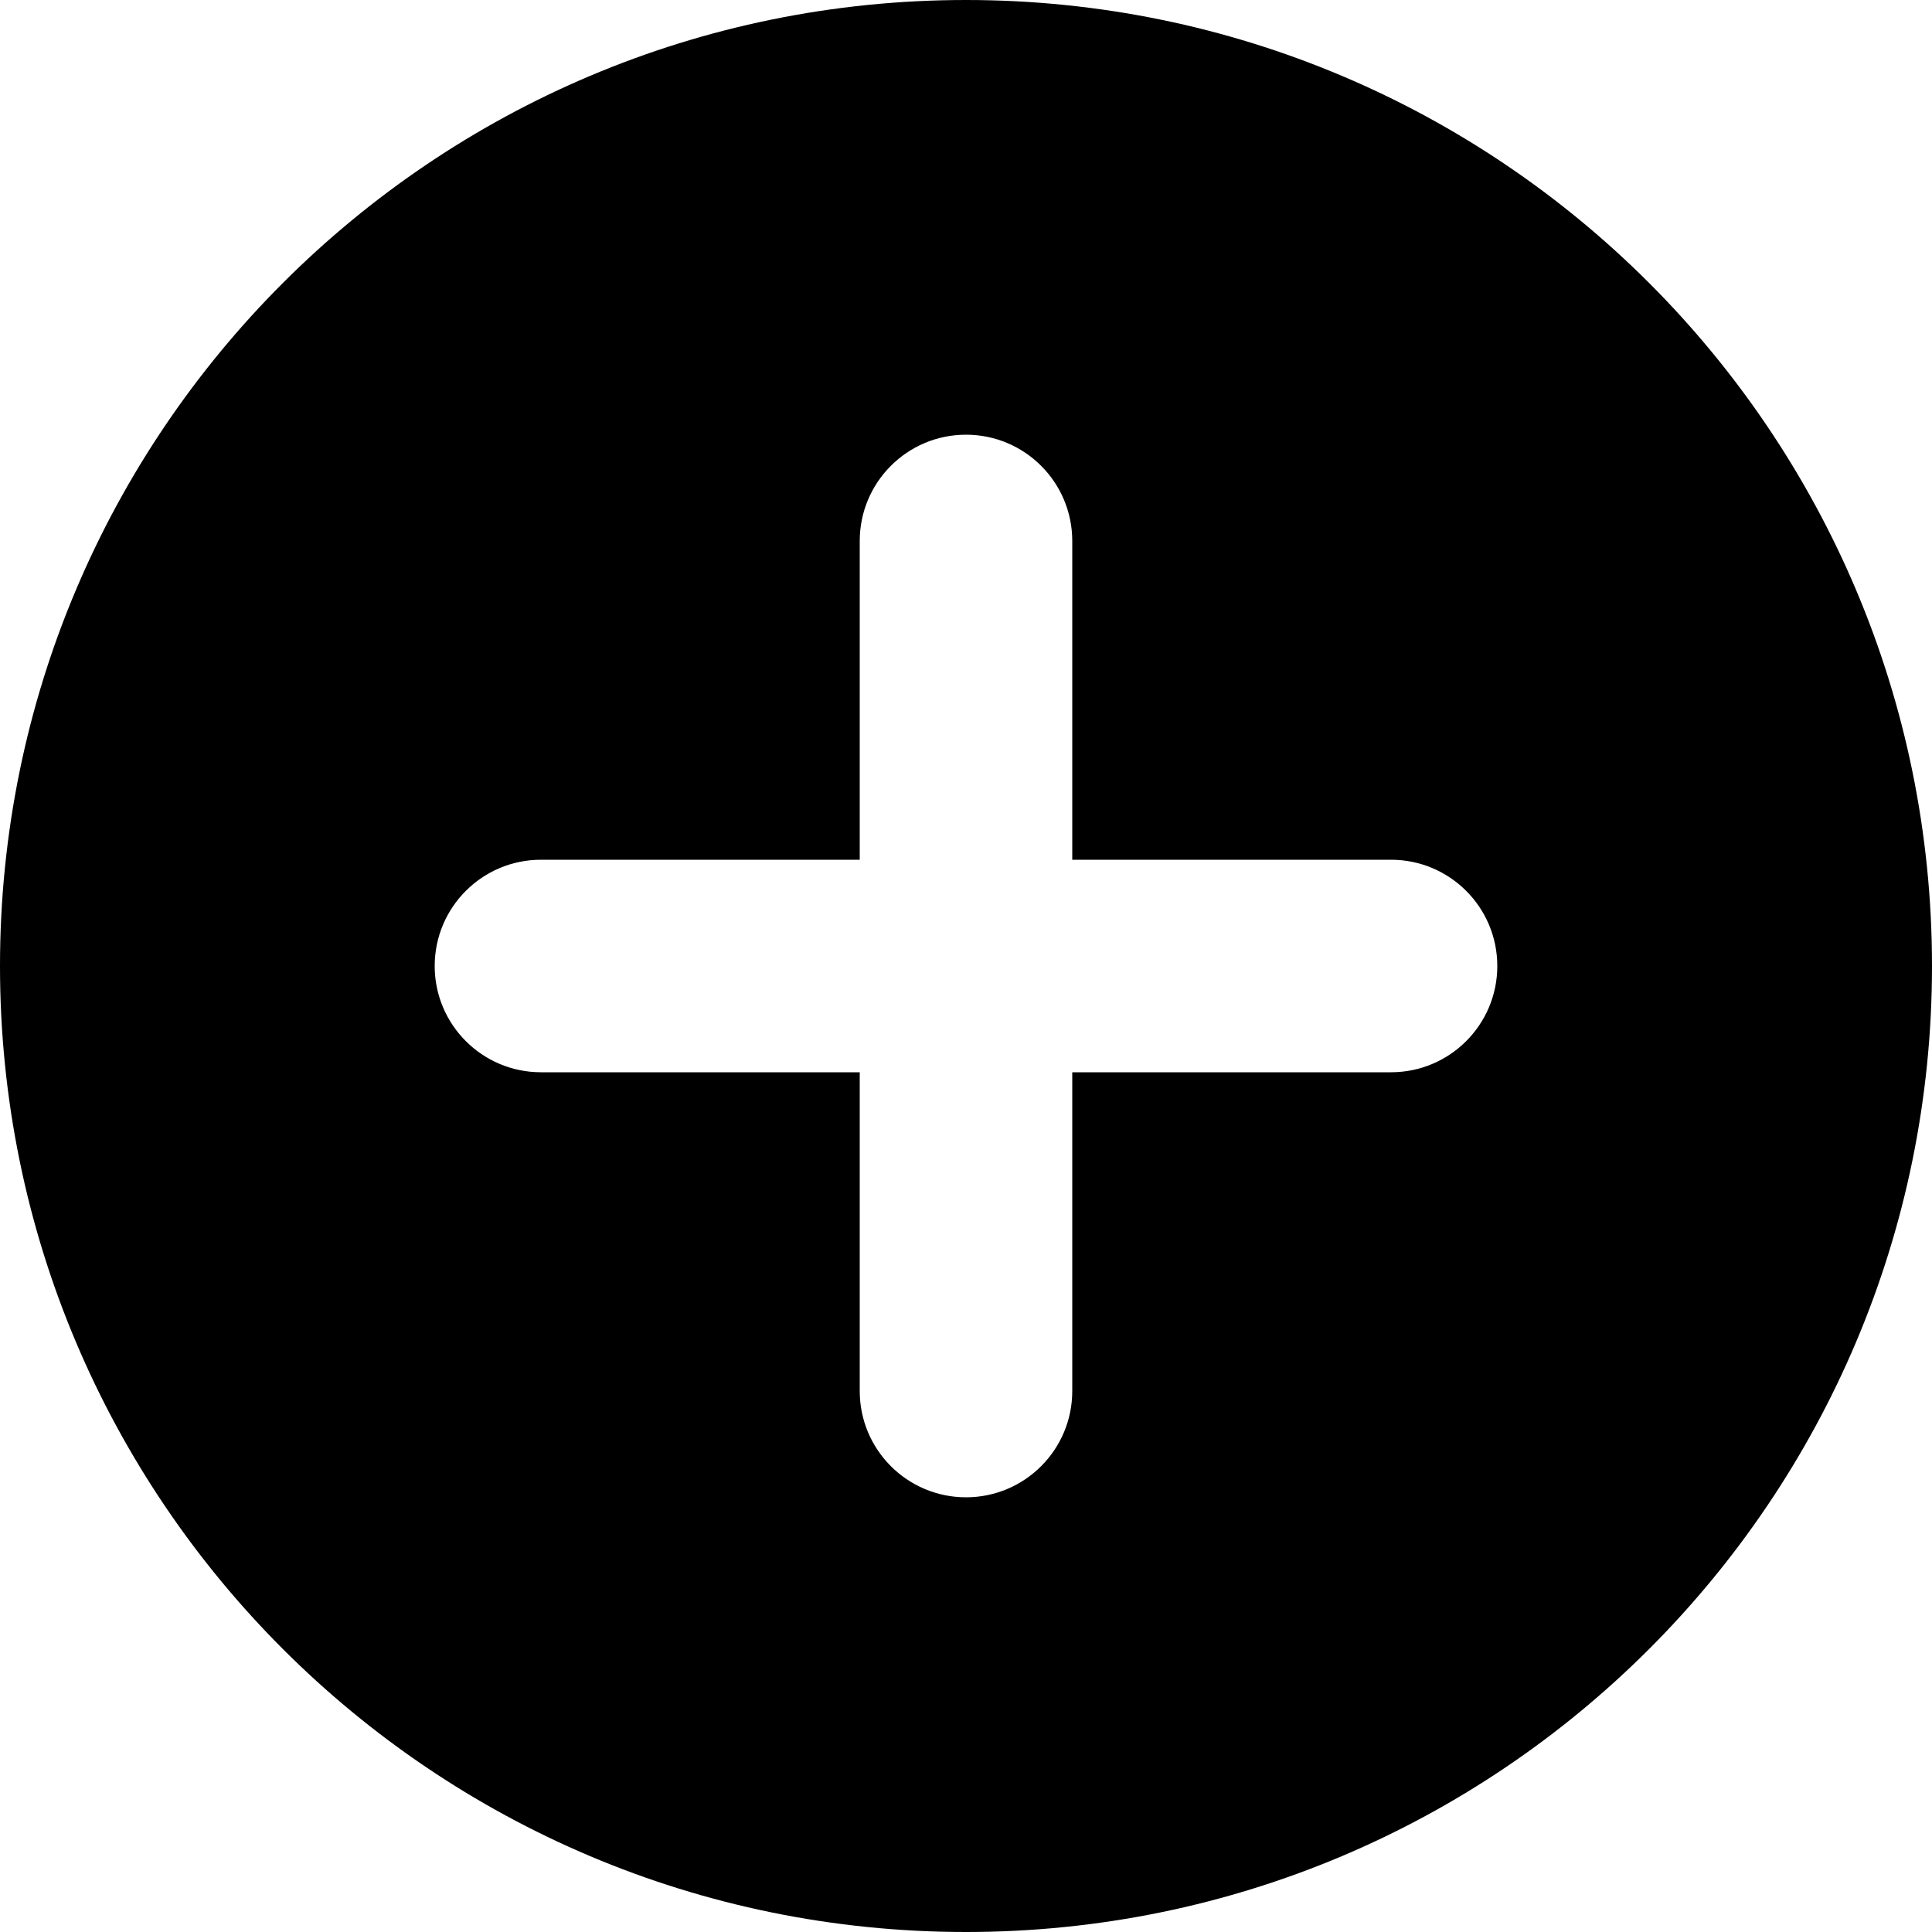 <!-- Generated by IcoMoon.io -->
<svg version="1.1" xmlns="http://www.w3.org/2000/svg" width="32" height="32" viewBox="0 0 32 32">
<title>large-plus</title>
<path d="M17.76 14.24v-5.28c0-0.972-0.788-1.76-1.76-1.76s-1.76 0.788-1.76 1.76v5.28h-5.28c-0.972 0-1.76 0.788-1.76 1.76s0.788 1.76 1.76 1.76h5.28v5.28c0 0.972 0.788 1.76 1.76 1.76s1.76-0.788 1.76-1.76v-5.28h5.28c0.972 0 1.76-0.788 1.76-1.76s-0.788-1.76-1.76-1.76h-5.28zM16 32c-8.837 0-16-7.163-16-16s7.163-16 16-16c8.837 0 16 7.163 16 16s-7.163 16-16 16z"></path>
</svg>
